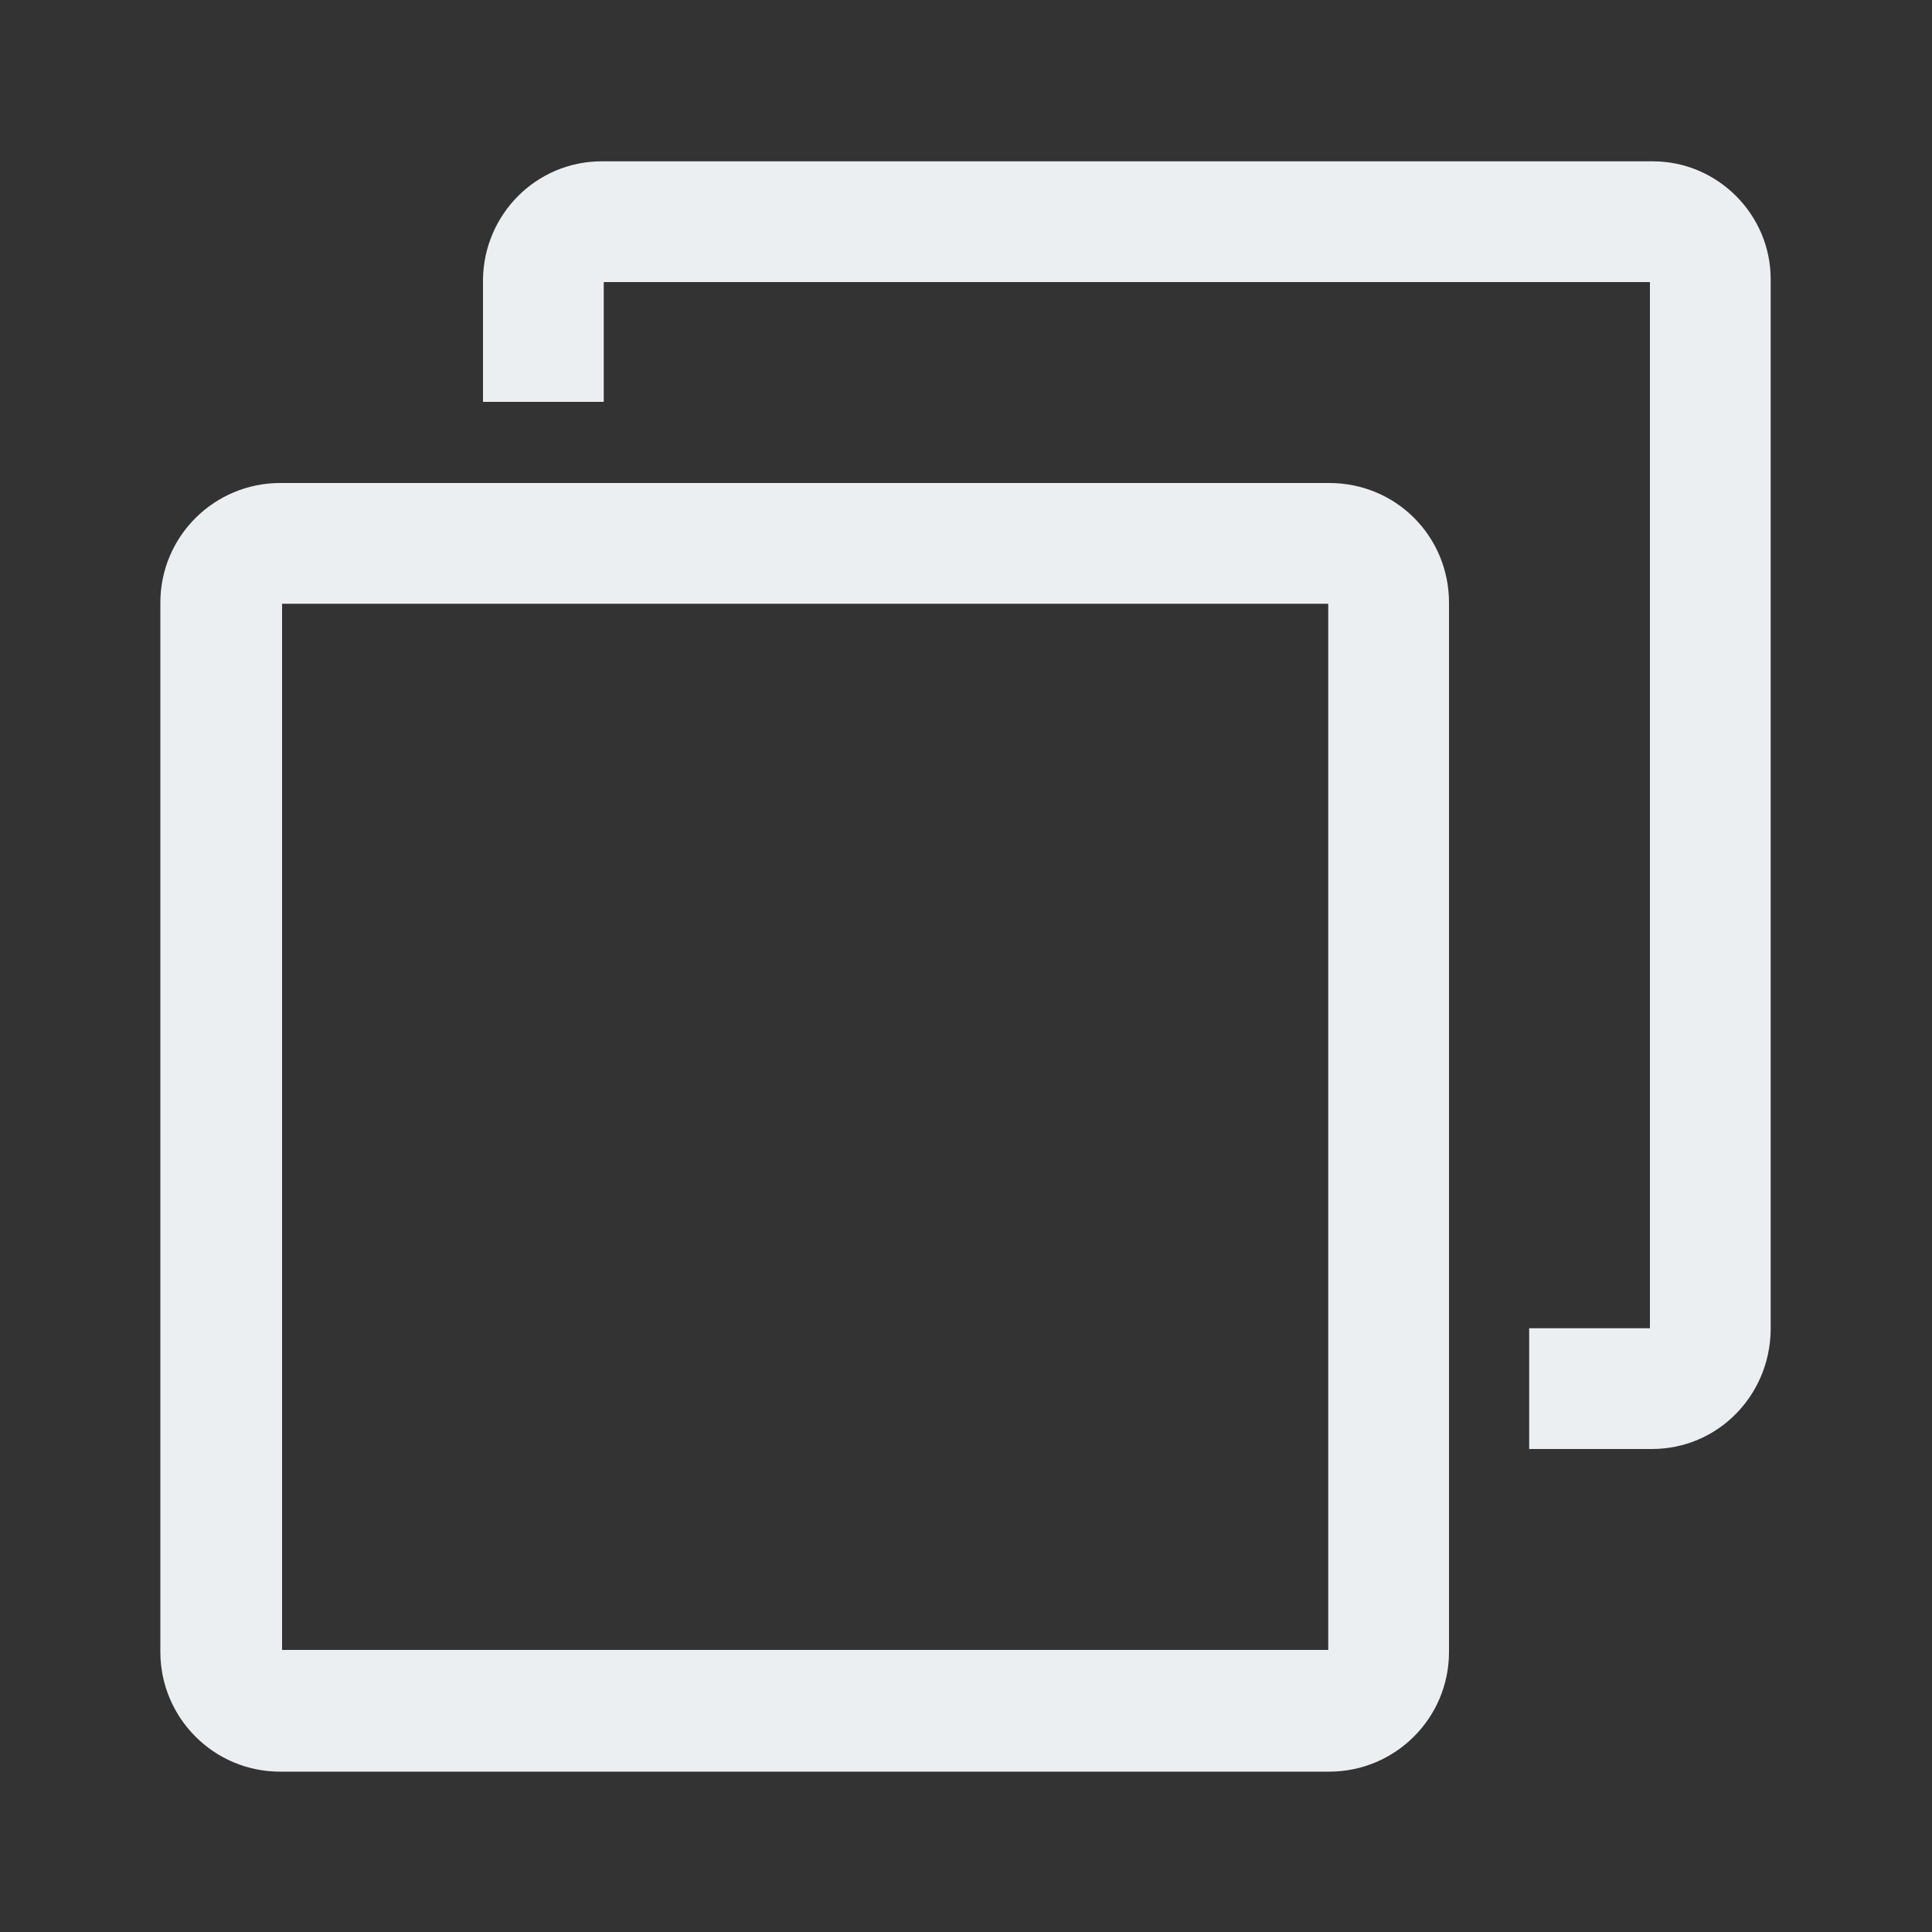 <?xml version="1.0" standalone="no"?><!DOCTYPE svg PUBLIC "-//W3C//DTD SVG 1.1//EN" "http://www.w3.org/Graphics/SVG/1.1/DTD/svg11.dtd"><svg t="1709810321824" class="icon" viewBox="0 0 1024 1024" version="1.1" xmlns="http://www.w3.org/2000/svg" p-id="5576" xmlns:xlink="http://www.w3.org/1999/xlink" width="200" height="200"><rect x="0" y="0" width="1024" height="1024" fill="#333333" stroke="none"/><path fill="#eceff1" d="M704 320v554.496H149.504V320h554.496m0.512-64H148.48c-34.816 0-63.488 28.16-63.488 63.488V875.52c0 34.816 28.16 63.488 63.488 63.488h556.032c34.816 0 63.488-28.16 63.488-63.488V319.488c0-35.328-28.16-63.488-63.488-63.488z m171.52-170.496H318.976c-34.816 0-62.464 28.16-62.976 62.464v65.024h64V149.504h554.496v554.496h-64V768H875.52c34.816 0 62.464-28.16 62.976-62.976V147.968c0-34.304-28.16-62.464-62.464-62.464z" p-id="5577"></path></svg>
